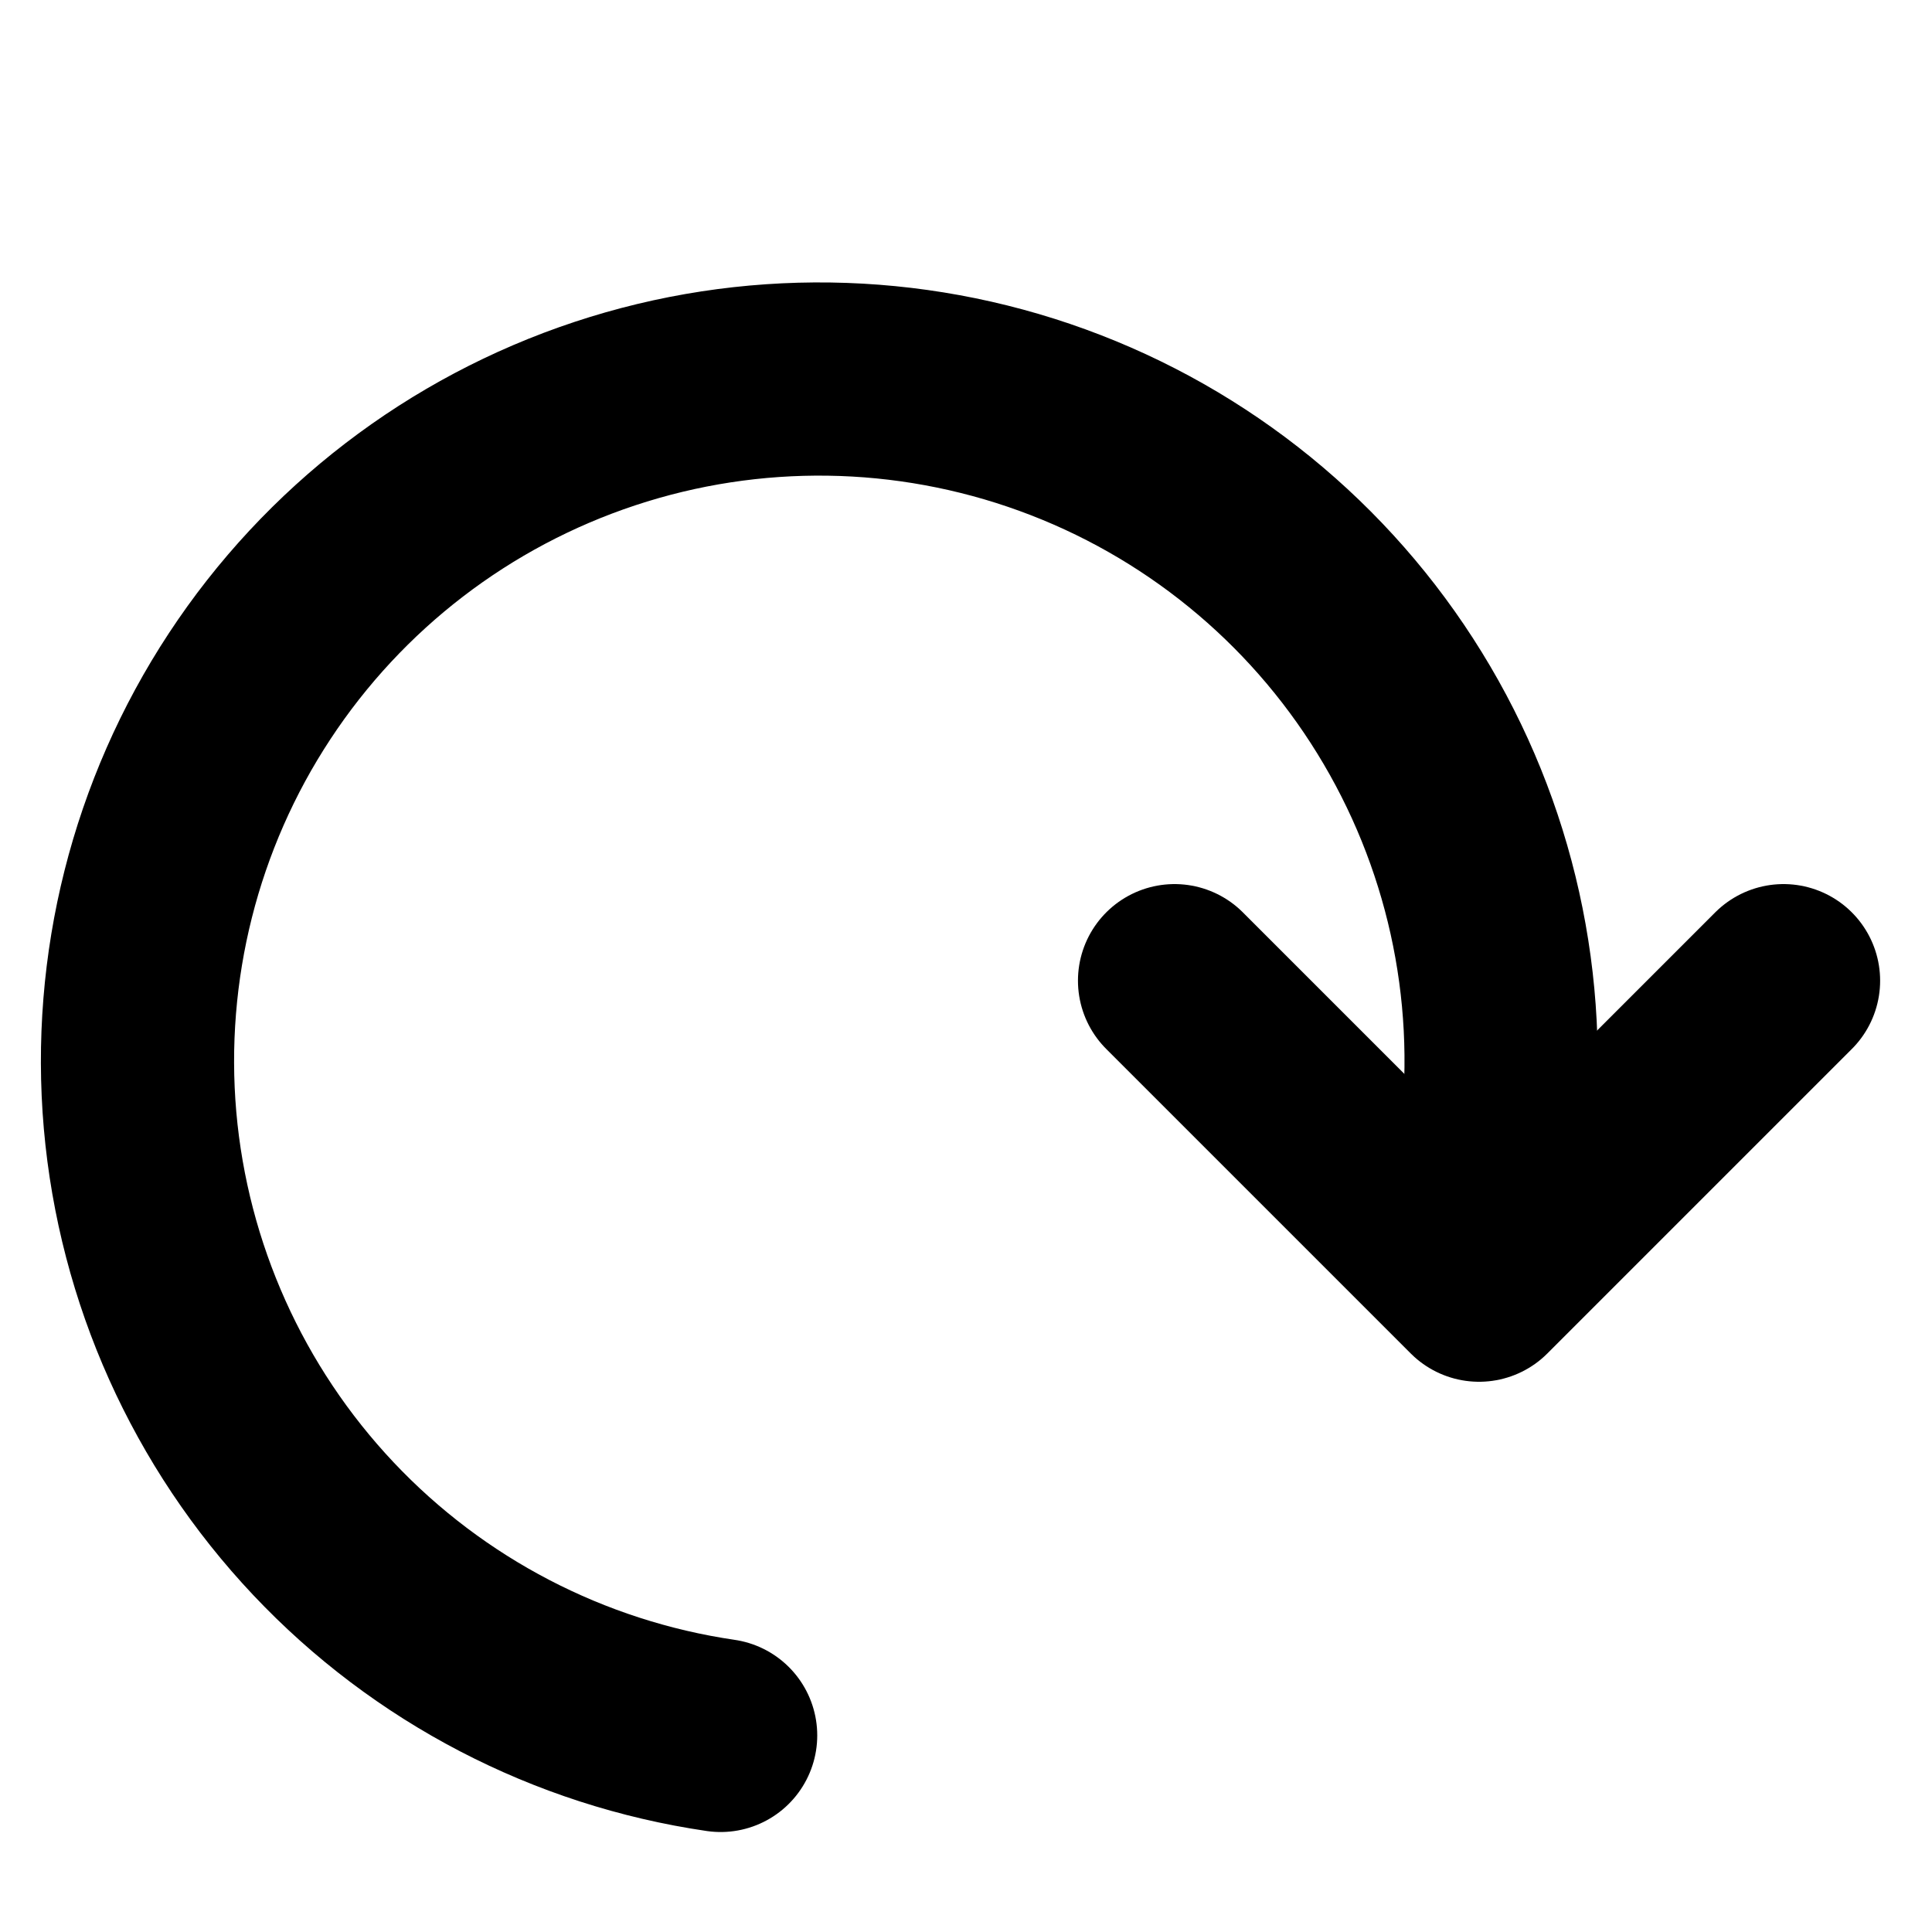 <svg width="20" height="20" viewBox="0 0 20 20" fill="none" xmlns="http://www.w3.org/2000/svg">
<g clip-path="url(#clip0_1045_45)">
<path d="M18.463 10.152L15.311 13.304L12.159 10.152" stroke="black" stroke-width="2" stroke-linecap="round" stroke-linejoin="round"/>
<path d="M15.492 11.8C15.676 10.222 15.322 8.628 14.488 7.276C13.654 5.923 12.388 4.892 10.895 4.349C9.402 3.806 7.769 3.782 6.261 4.282C4.752 4.782 3.457 5.776 2.584 7.104C1.711 8.431 1.312 10.015 1.45 11.598C1.589 13.181 2.258 14.67 3.349 15.826C4.439 16.981 5.888 17.735 7.46 17.965" stroke="black" stroke-width="2" stroke-linecap="round"/>
</g>
<defs>
<clipPath id="clip0_1045_45">
<rect width="20" height="20" fill="white"/>
</clipPath>
</defs>
</svg>
